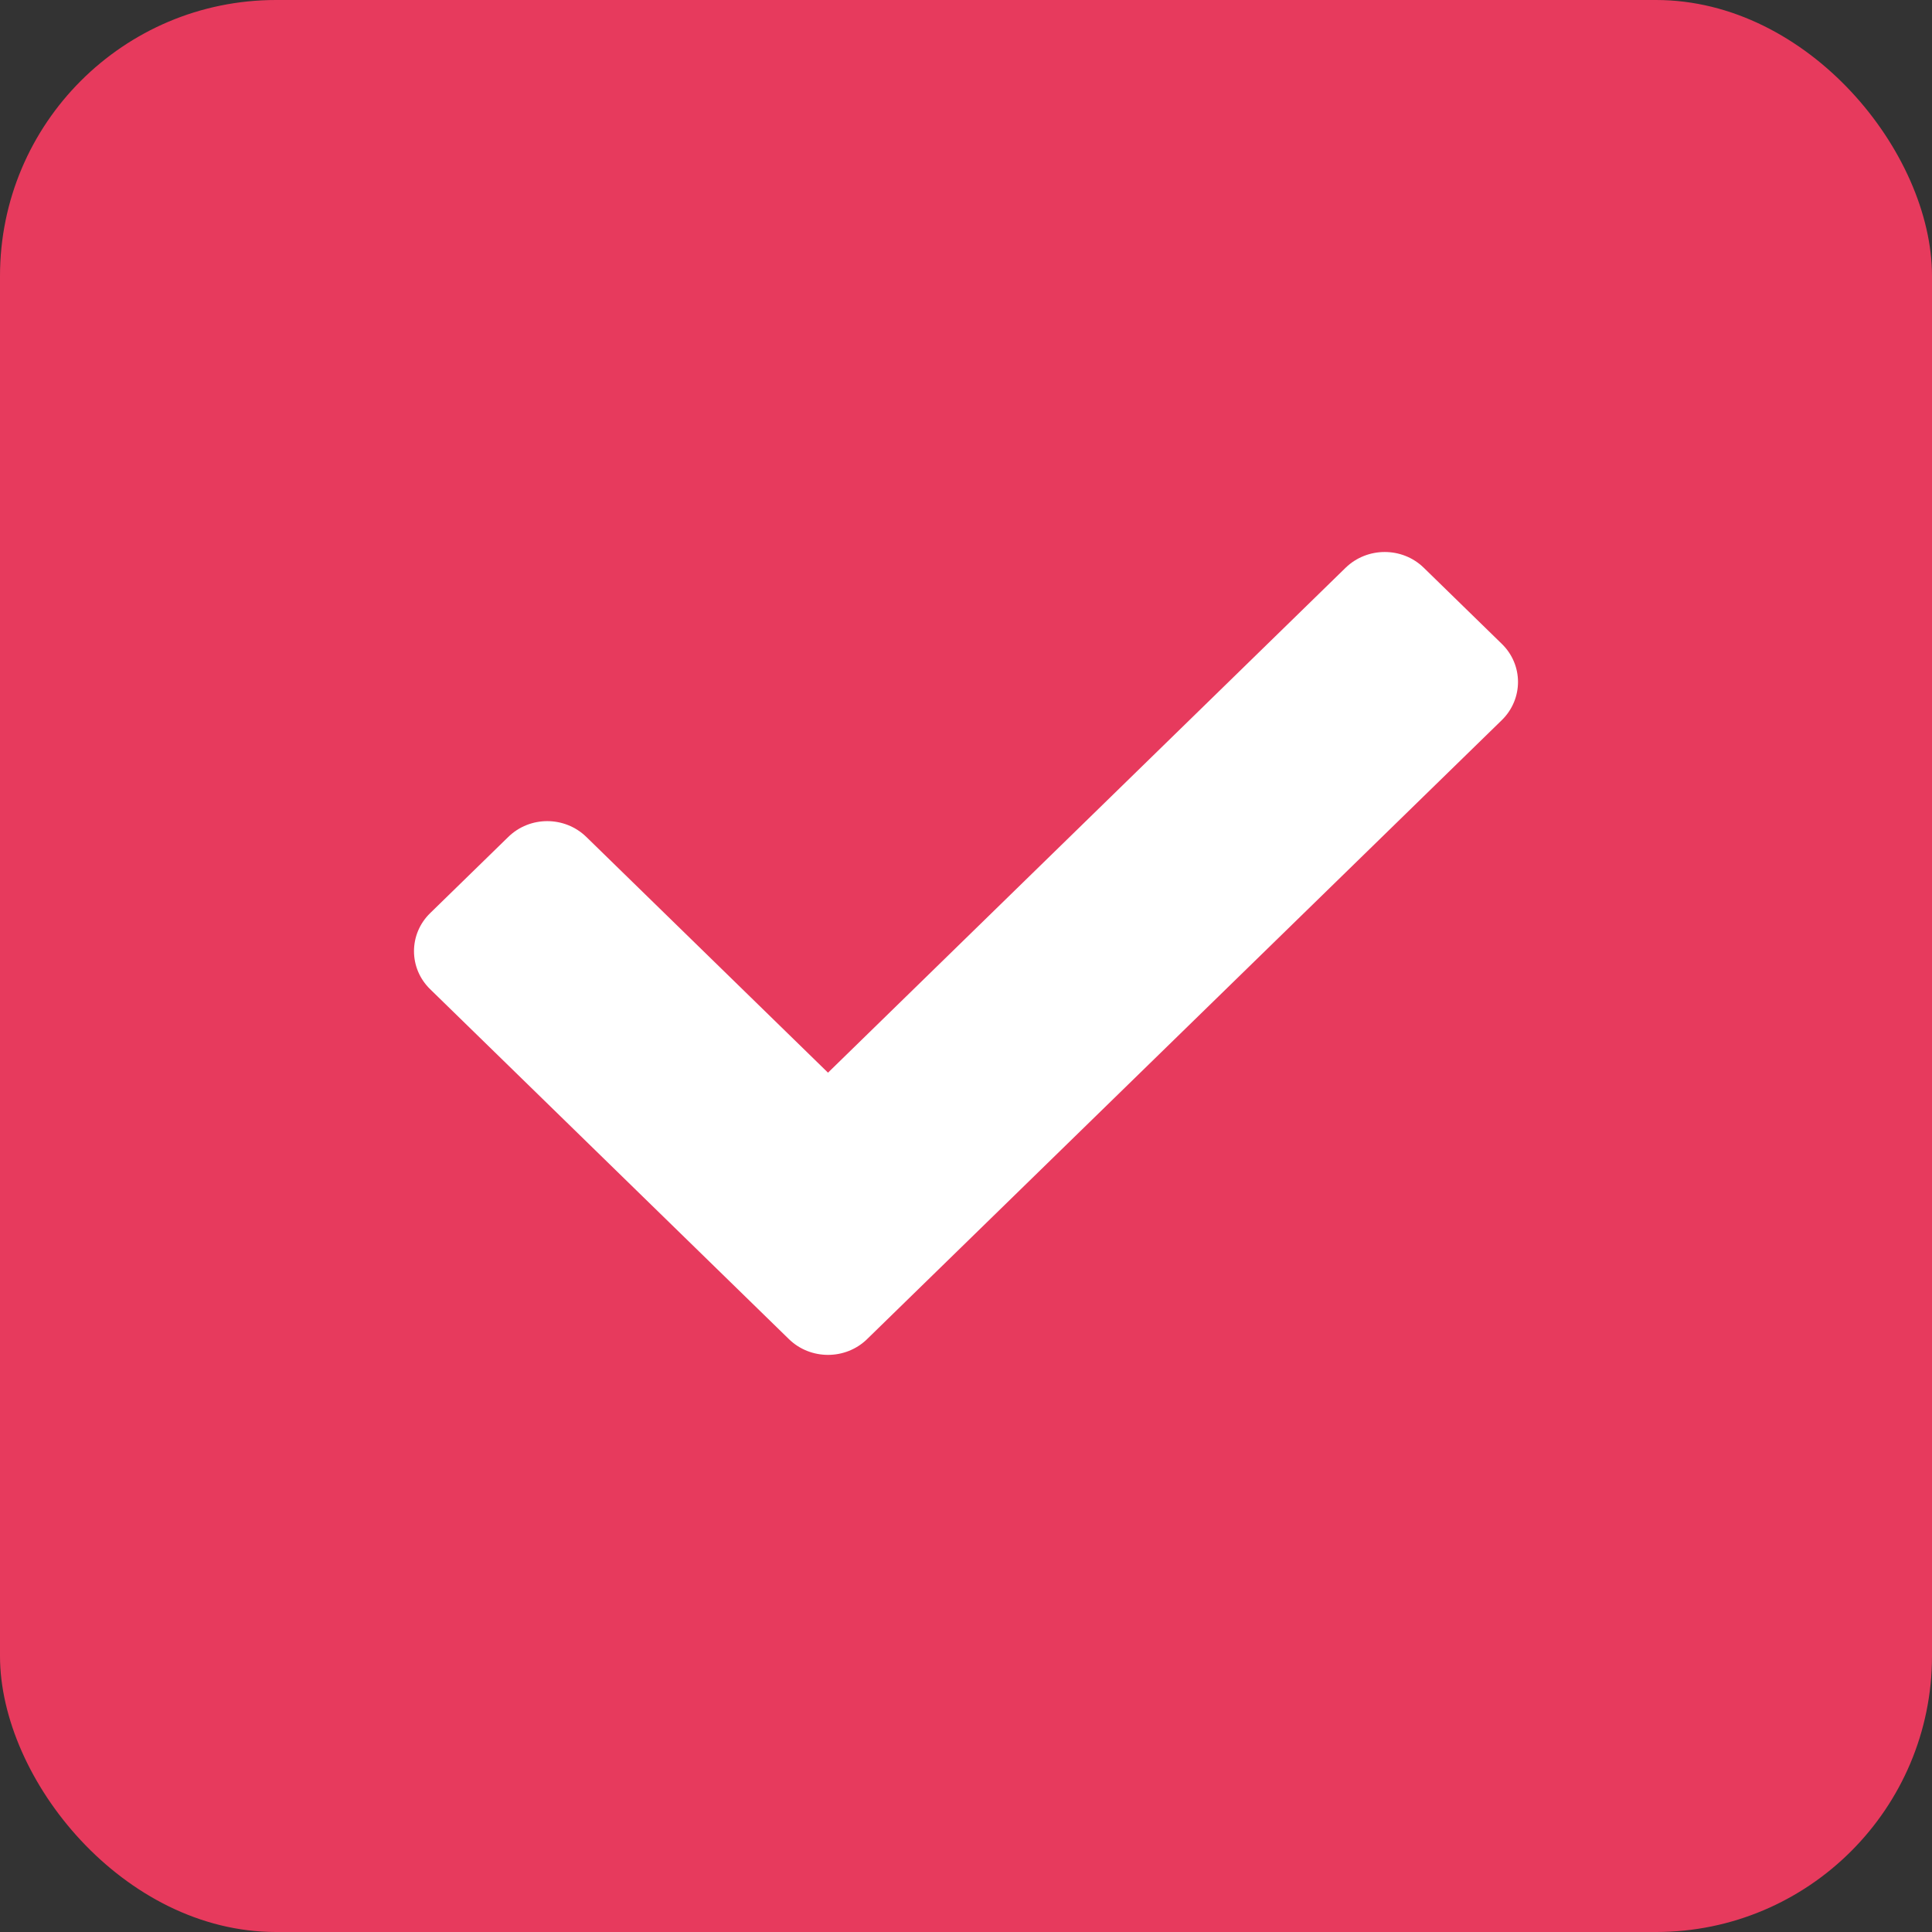 <svg width="14" height="14" viewBox="0 0 14 14" fill="none" xmlns="http://www.w3.org/2000/svg">
<rect x="0" y="0" width="14" height="14" fill="#333333" stroke="none"/>
<rect width="14" height="14" rx="2" fill="#E73A5D"/>
<path d="M5.717 9.704L3.117 7.168C2.961 7.016 2.961 6.769 3.117 6.617L3.683 6.065C3.839 5.912 4.092 5.912 4.249 6.065L6 7.773L9.751 4.114C9.908 3.962 10.161 3.962 10.317 4.114L10.883 4.666C11.039 4.818 11.039 5.065 10.883 5.218L6.283 9.704C6.127 9.856 5.873 9.856 5.717 9.704Z" fill="white"/>
</svg>
